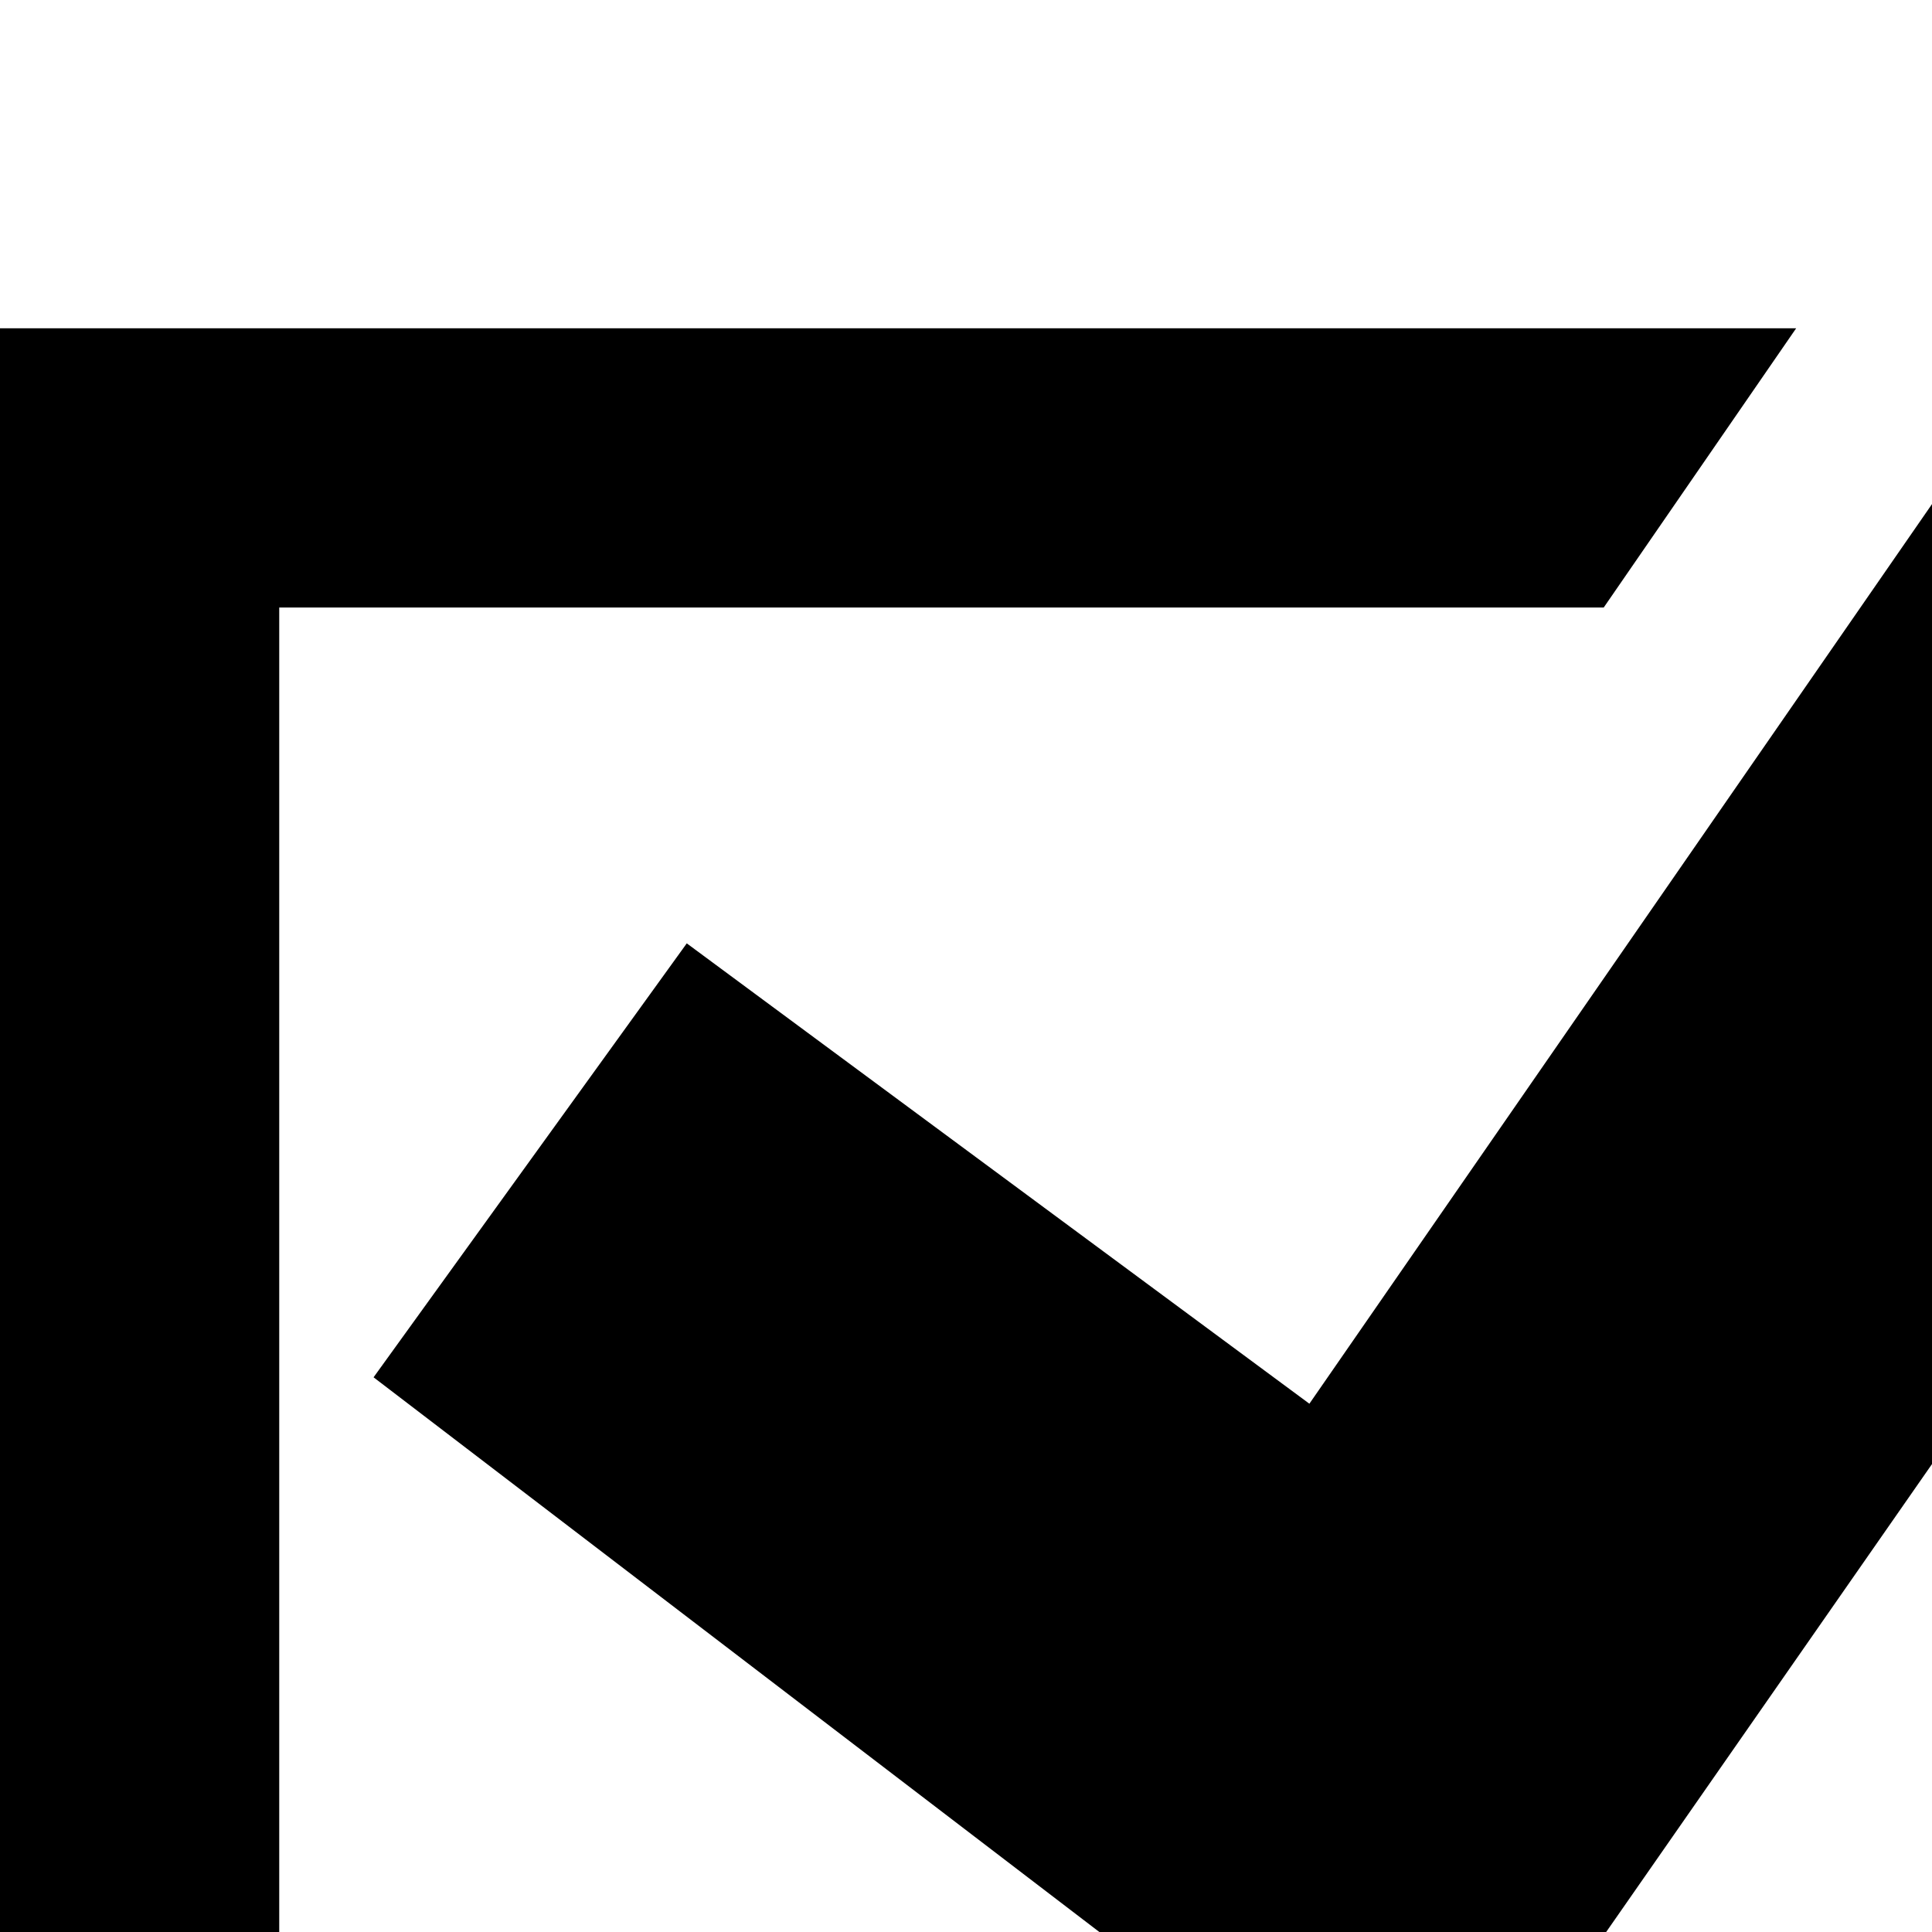 <svg xmlns="http://www.w3.org/2000/svg" version="1.1" viewBox="0 0 512 512" fill="currentColor"><path fill="currentColor" d="m517 480l74-106v303H0V87h476l-51 74H74v442l443 1zm66-449L347 372L182 250L99 365l280 214l321-461z"/></svg>